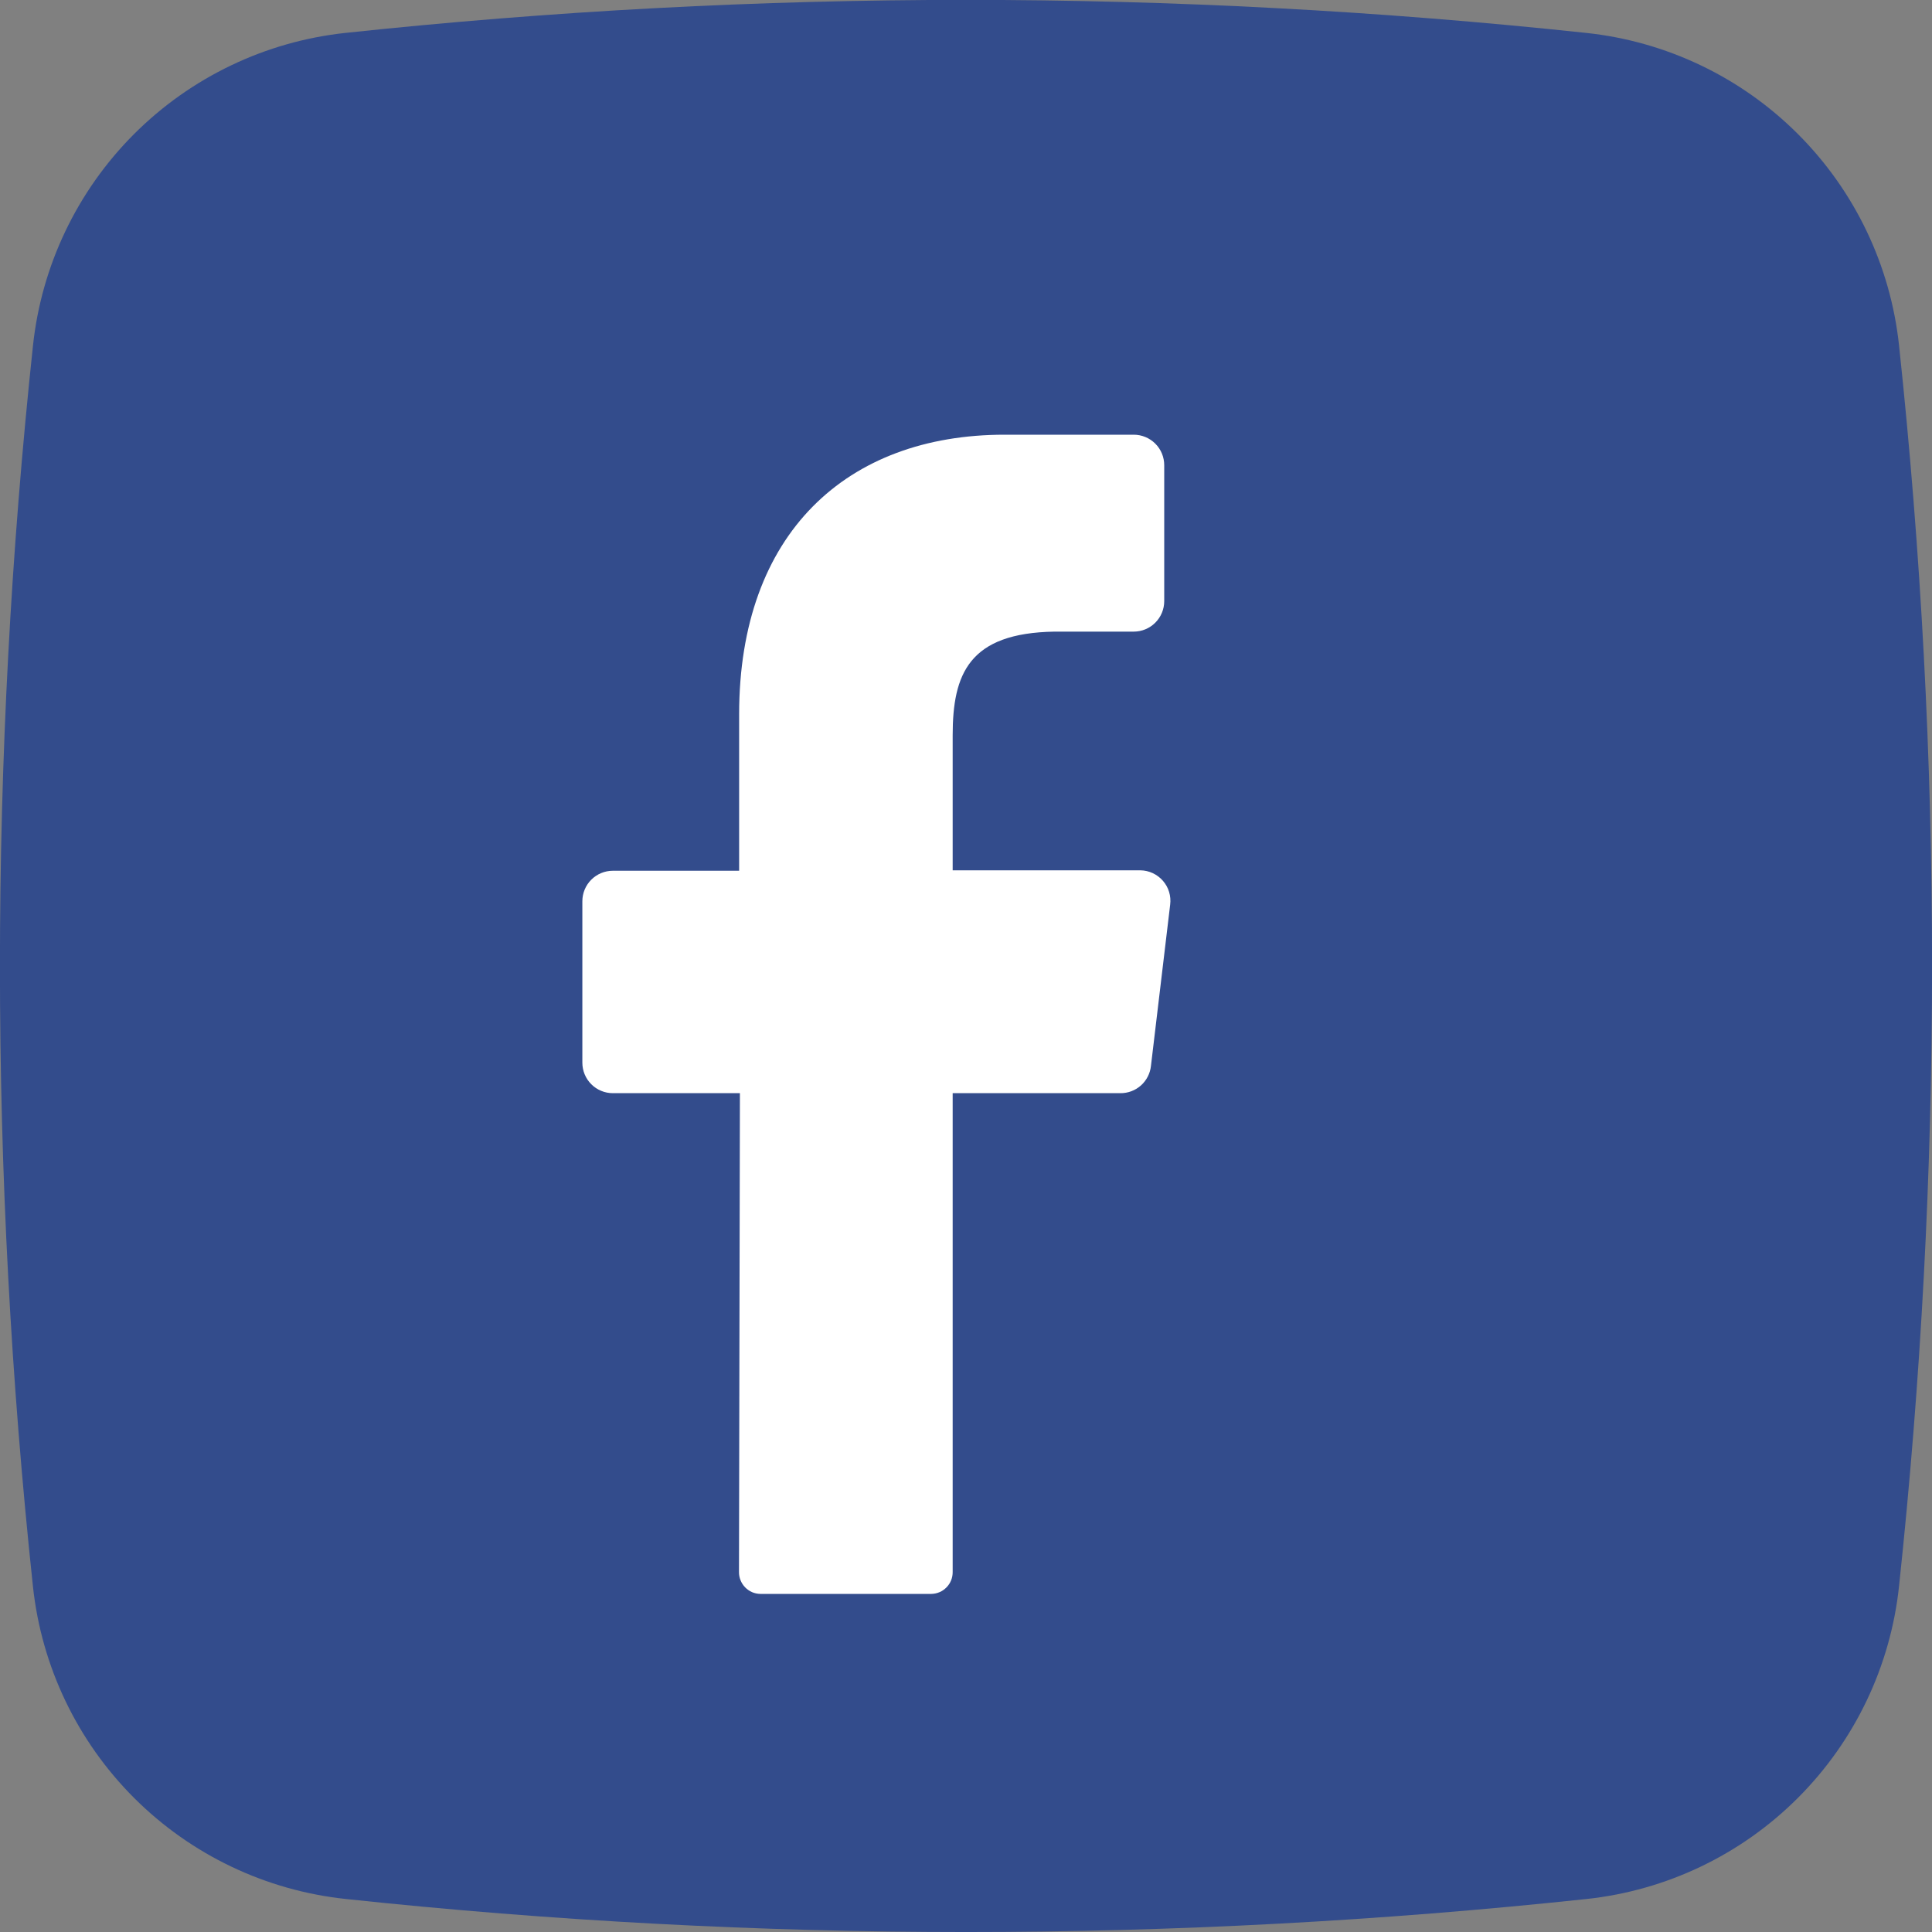 <svg width="40" height="40" viewBox="0 0 40 40" fill="none" xmlns="http://www.w3.org/2000/svg">
<rect x="0" y="0" width="40" height="40" fill="#808080" stroke="none"/>
<g clip-path="url(#clip0_273_29165)">
<path d="M32.846 39.317C24.309 40.228 15.7 40.228 7.164 39.317C5.506 39.142 3.958 38.404 2.779 37.227C1.599 36.049 0.859 34.502 0.682 32.845C-0.229 24.308 -0.229 15.699 0.682 7.163C0.857 5.505 1.595 3.958 2.773 2.778C3.951 1.599 5.497 0.858 7.155 0.681C15.691 -0.23 24.3 -0.23 32.836 0.681C34.494 0.856 36.042 1.594 37.221 2.772C38.401 3.95 39.141 5.496 39.318 7.154C40.229 15.69 40.229 24.299 39.318 32.836C39.143 34.493 38.405 36.041 37.227 37.22C36.05 38.4 34.503 39.14 32.846 39.317Z" fill="#334C8C"/>
<path d="M24.227 18.73L23.829 22.07C23.812 22.226 23.738 22.369 23.622 22.473C23.505 22.577 23.354 22.634 23.198 22.633H19.724V32.548C19.725 32.667 19.679 32.781 19.596 32.865C19.513 32.95 19.401 32.998 19.282 33H15.742C15.683 32.999 15.625 32.987 15.571 32.964C15.517 32.94 15.468 32.906 15.427 32.864C15.386 32.822 15.354 32.772 15.332 32.717C15.31 32.663 15.299 32.604 15.3 32.545L15.319 22.633H12.688C12.521 22.633 12.36 22.566 12.242 22.448C12.123 22.329 12.057 22.169 12.057 22.001V18.66C12.057 18.492 12.123 18.332 12.242 18.213C12.36 18.095 12.521 18.028 12.688 18.028H15.303V14.788C15.303 11.04 17.533 9 20.798 9H23.473C23.64 9 23.801 9.067 23.919 9.185C24.038 9.303 24.104 9.464 24.104 9.632V12.445C24.104 12.613 24.038 12.773 23.919 12.892C23.801 13.01 23.64 13.077 23.473 13.077H21.834C20.059 13.105 19.724 13.955 19.724 15.224V18.019H23.612C23.7 18.02 23.788 18.041 23.868 18.078C23.948 18.116 24.02 18.17 24.078 18.237C24.136 18.304 24.18 18.382 24.205 18.467C24.231 18.552 24.238 18.642 24.227 18.73Z" fill="white"/>
</g>
<defs>
<clipPath id="clip0_273_29165">
<rect width="40" height="40" fill="white"/>
</clipPath>
</defs>
</svg>
